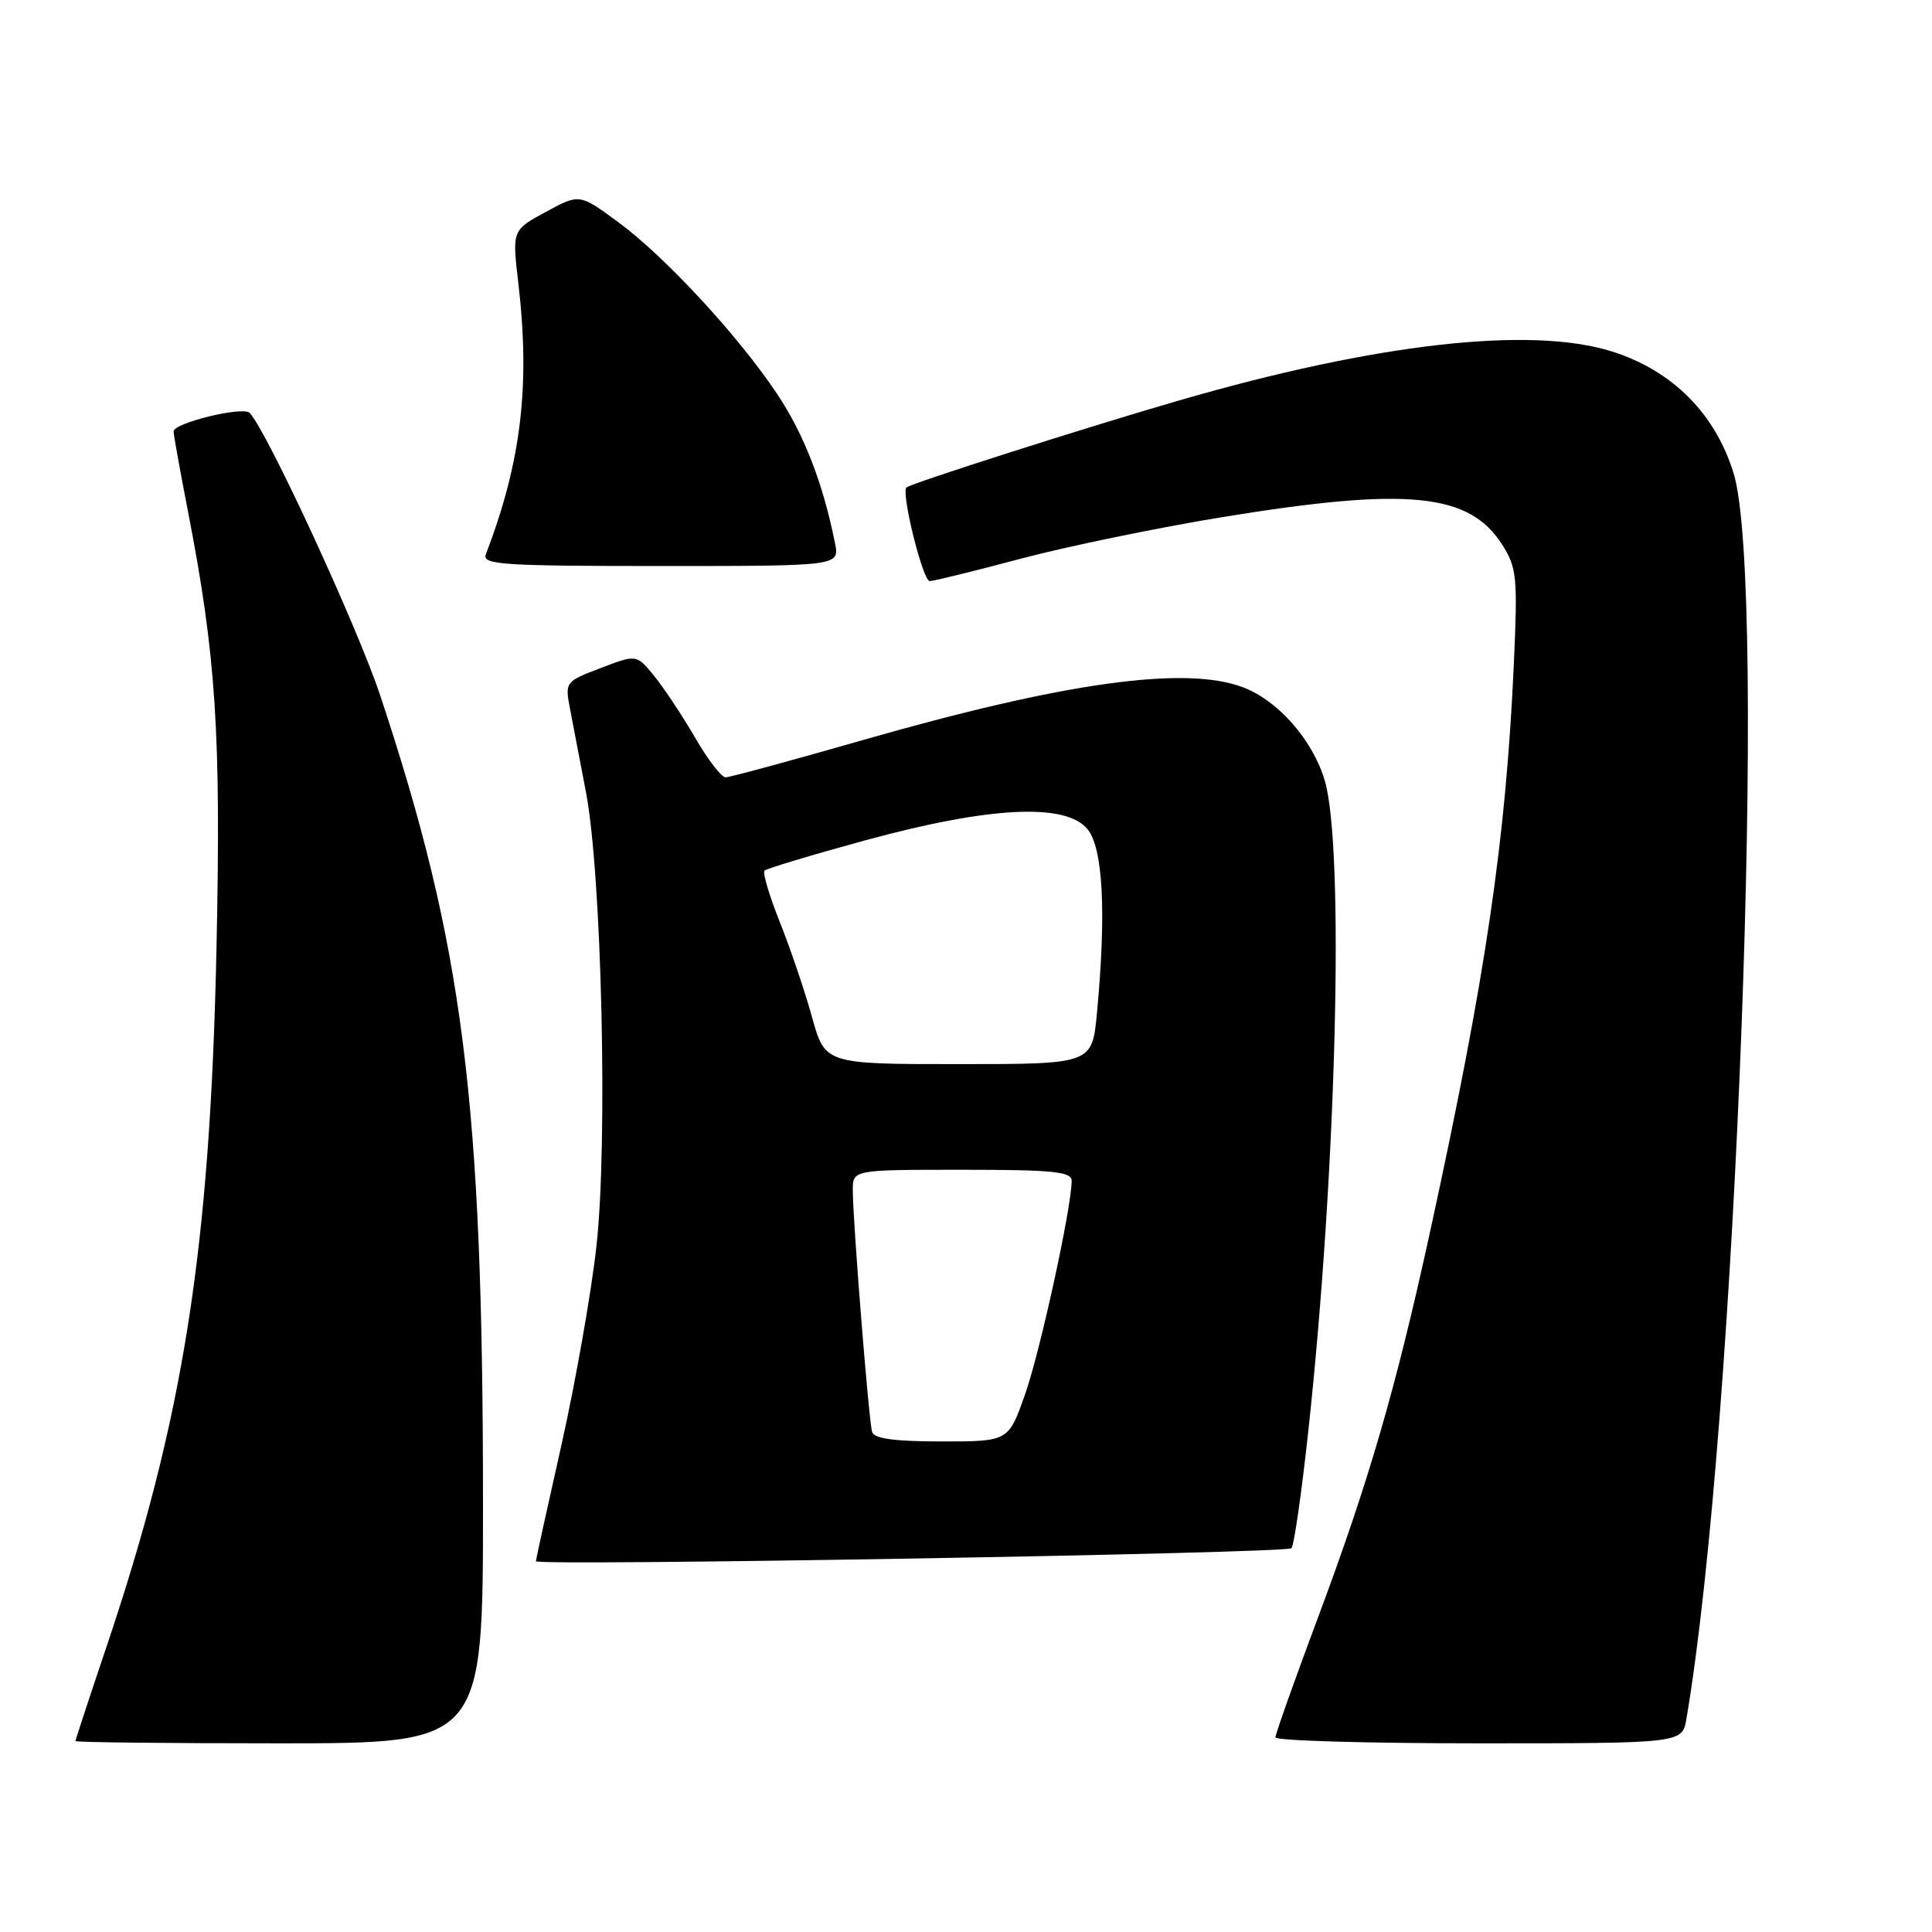 <?xml version="1.0" encoding="UTF-8" standalone="no"?>
<!DOCTYPE svg PUBLIC "-//W3C//DTD SVG 1.1//EN" "http://www.w3.org/Graphics/SVG/1.1/DTD/svg11.dtd" >
<svg xmlns="http://www.w3.org/2000/svg" xmlns:xlink="http://www.w3.org/1999/xlink" version="1.1" viewBox="0 0 256 256">
 <g >
 <path fill="currentColor"
d=" M 64.00 199.25 C 63.99 145.76 61.40 125.35 50.38 92.15 C 47.35 83.03 35.37 57.10 33.08 54.71 C 32.20 53.80 23.00 56.04 23.00 57.17 C 23.00 57.59 23.87 62.43 24.94 67.93 C 28.63 86.97 29.29 97.17 28.69 125.49 C 27.84 165.65 24.34 187.87 14.03 218.45 C 11.81 225.03 10.00 230.54 10.00 230.70 C 10.00 230.87 22.15 231.00 37.00 231.00 C 64.00 231.00 64.00 231.00 64.00 199.25 Z  M 223.46 227.75 C 230.04 189.13 234.26 77.44 229.70 62.67 C 227.26 54.78 221.56 49.08 213.59 46.57 C 202.81 43.18 182.35 45.49 156.28 53.05 C 144.14 56.56 120.71 64.04 120.11 64.59 C 119.37 65.27 122.28 77.00 123.19 77.00 C 123.69 77.00 129.14 75.66 135.30 74.02 C 141.46 72.39 153.46 69.91 161.97 68.52 C 186.56 64.51 194.69 65.31 199.06 72.19 C 200.99 75.24 201.11 76.47 200.59 88.00 C 199.53 111.39 196.86 129.46 189.44 163.45 C 184.91 184.17 181.32 196.48 174.51 214.68 C 171.48 222.79 169.00 229.78 169.00 230.21 C 169.00 230.65 181.13 231.00 195.95 231.00 C 222.91 231.00 222.91 231.00 223.46 227.75 Z  M 171.12 205.15 C 171.47 204.79 172.48 197.75 173.37 189.50 C 177.10 155.16 178.17 112.30 175.53 103.40 C 173.93 98.04 169.35 92.82 164.68 91.06 C 157.04 88.18 141.05 90.40 114.31 98.07 C 104.86 100.78 96.68 103.00 96.14 103.00 C 95.59 103.00 93.78 100.64 92.11 97.75 C 90.43 94.86 88.00 91.20 86.71 89.60 C 84.35 86.70 84.35 86.70 79.59 88.52 C 74.90 90.31 74.85 90.37 75.53 93.92 C 75.91 95.89 76.86 100.88 77.65 105.00 C 79.73 115.95 80.55 151.34 79.04 165.05 C 78.36 171.23 76.27 183.08 74.41 191.39 C 72.54 199.70 71.01 206.67 71.01 206.87 C 70.99 207.54 170.48 205.83 171.12 205.15 Z  M 110.64 71.97 C 109.06 64.04 106.53 57.53 102.98 52.21 C 97.80 44.45 88.11 33.98 81.86 29.39 C 76.78 25.66 76.78 25.66 72.32 28.08 C 67.86 30.50 67.86 30.50 68.68 37.50 C 70.28 51.13 69.06 61.24 64.37 73.47 C 63.86 74.82 66.61 75.00 87.52 75.00 C 111.25 75.00 111.25 75.00 110.64 71.97 Z  M 115.56 189.75 C 115.12 188.31 113.00 161.74 113.00 157.70 C 113.00 155.00 113.00 155.00 127.50 155.00 C 139.57 155.00 142.00 155.25 142.00 156.46 C 142.00 159.96 137.84 179.04 135.83 184.75 C 133.63 191.00 133.63 191.00 124.78 191.00 C 118.58 191.00 115.82 190.63 115.56 189.75 Z  M 107.59 134.75 C 106.64 131.31 104.72 125.66 103.33 122.18 C 101.94 118.70 101.03 115.64 101.30 115.36 C 101.58 115.09 107.58 113.28 114.65 111.35 C 131.12 106.85 141.24 106.35 144.11 109.88 C 146.17 112.43 146.60 120.96 145.35 134.25 C 144.71 141.00 144.71 141.00 127.02 141.00 C 109.33 141.00 109.33 141.00 107.59 134.75 Z "/>
</g>
</svg>